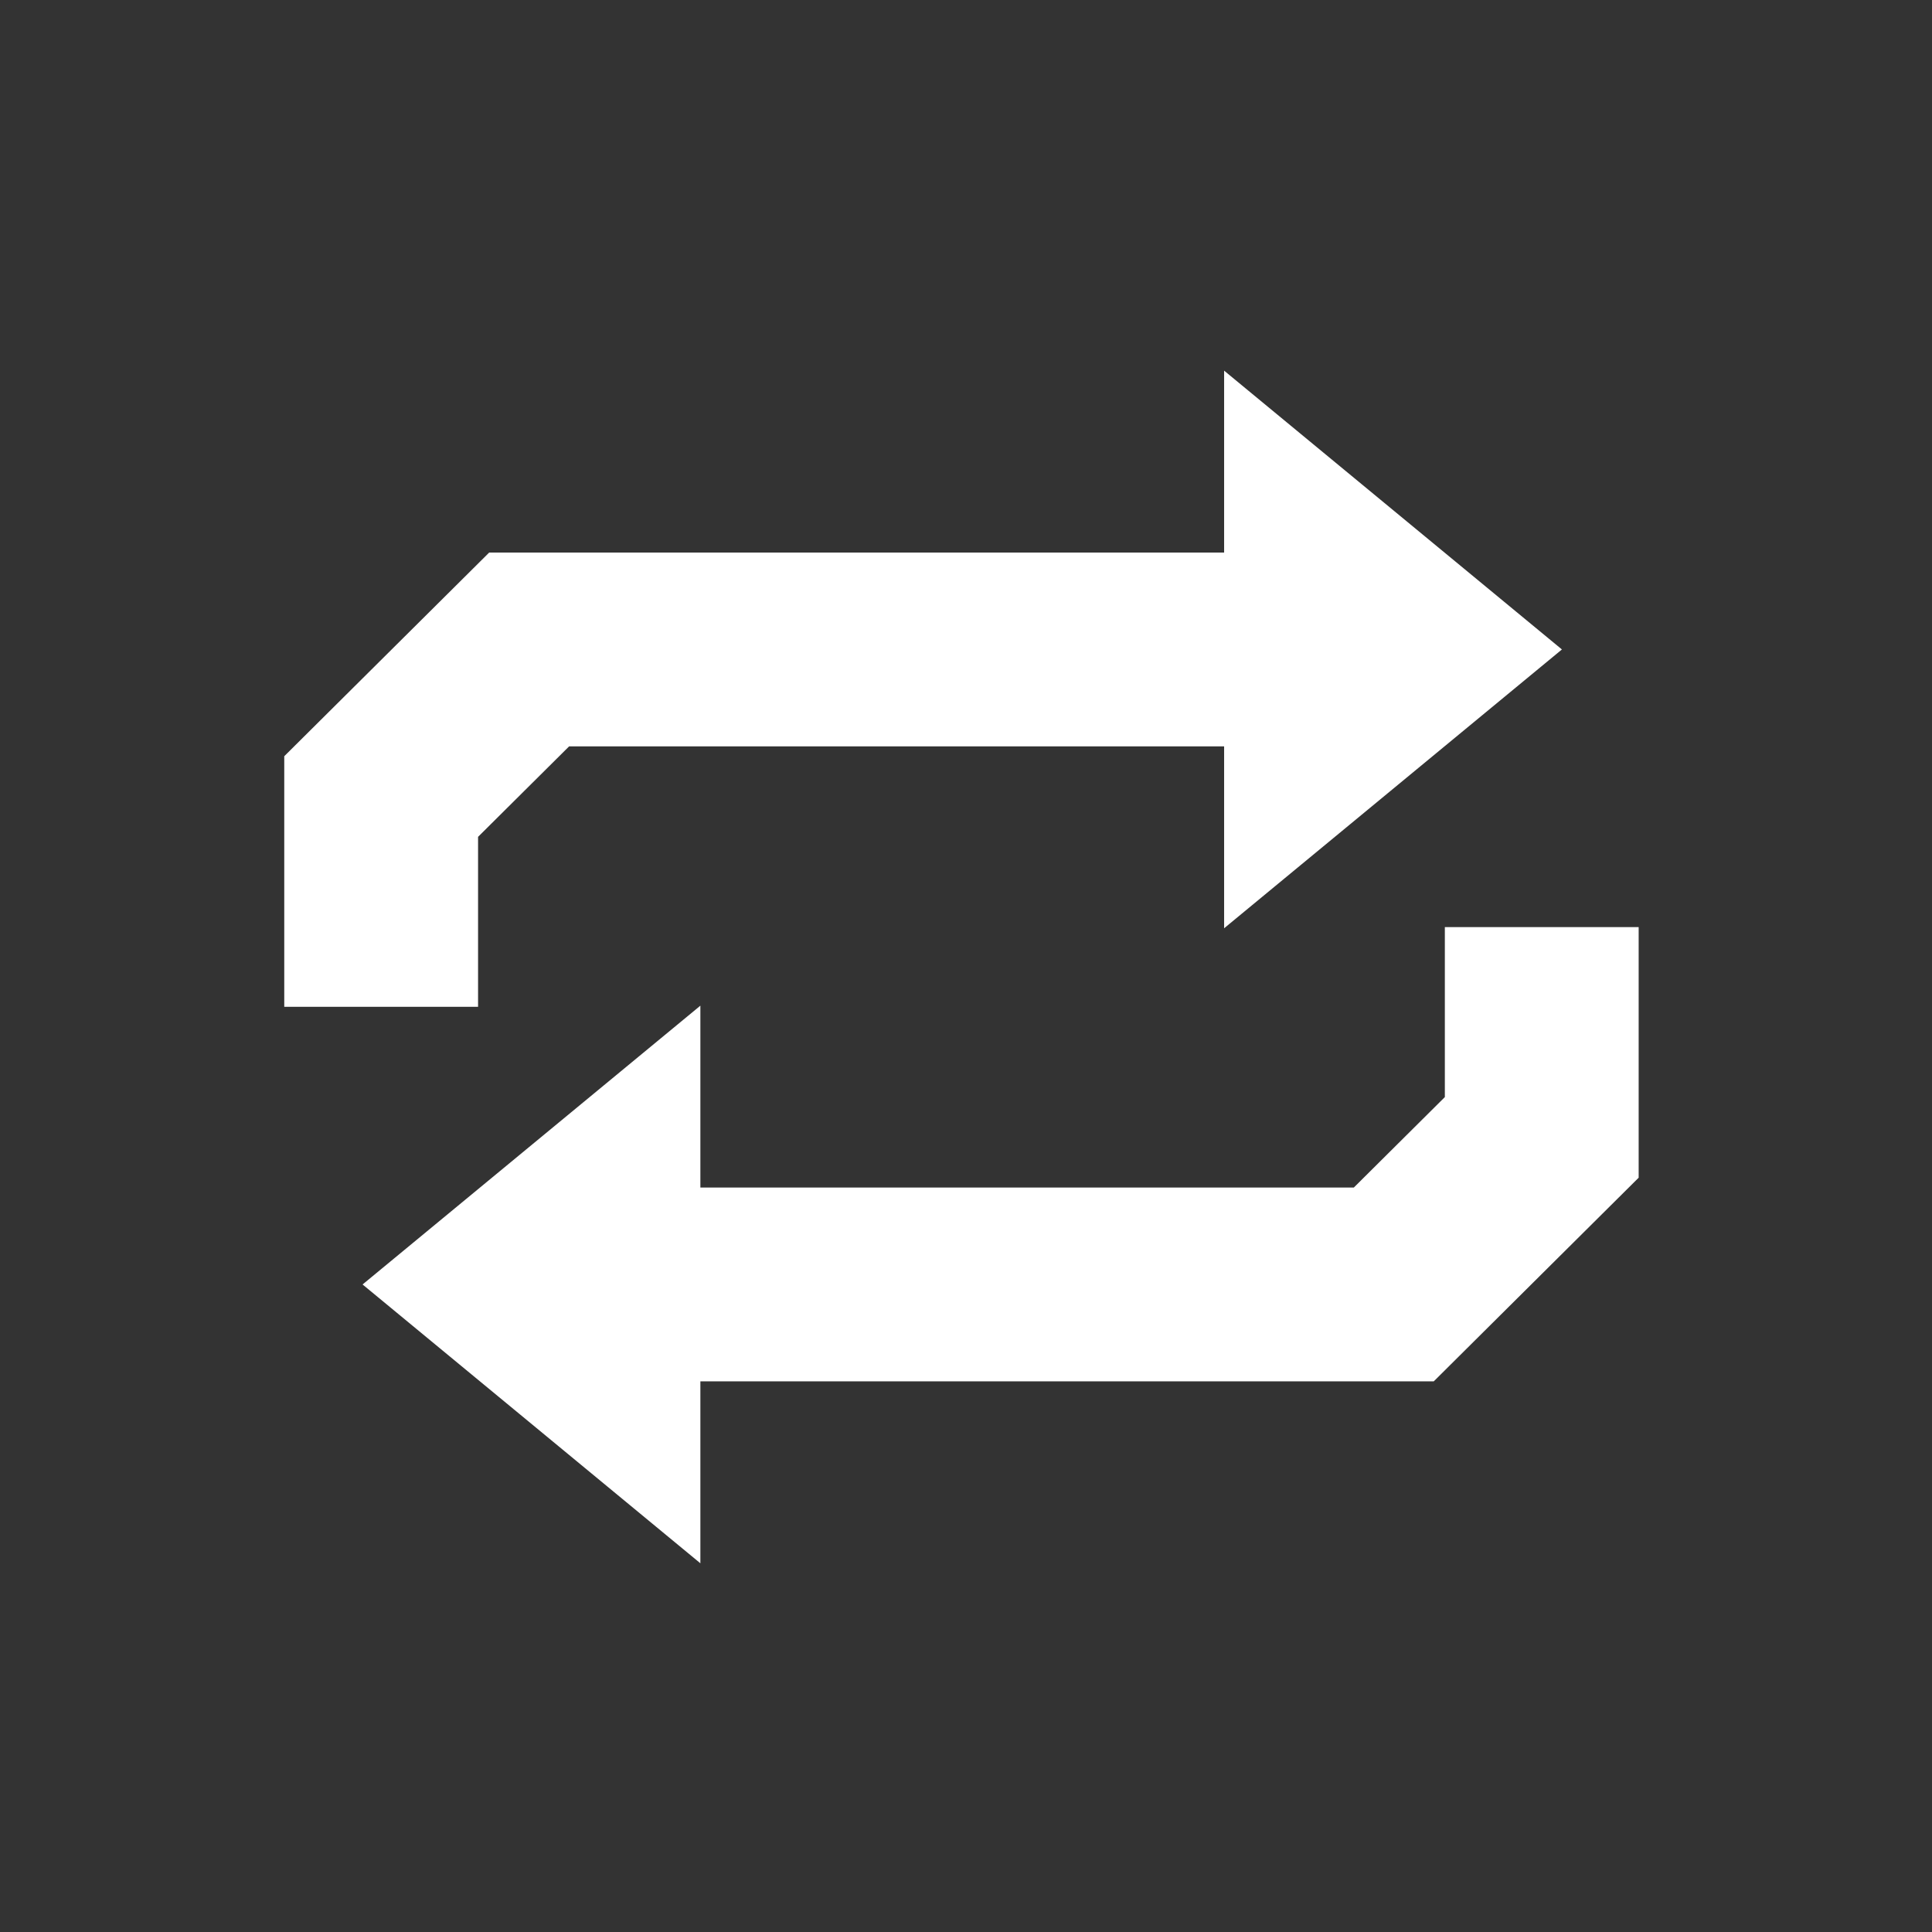 <svg xmlns="http://www.w3.org/2000/svg" xmlns:svg="http://www.w3.org/2000/svg" height="640" id="svg2" version="1.1" width="640" xml:space="preserve"><rect width="100%" height="100%" fill="#333333" stroke="none"/><defs id="defs6"></defs><g id="g12" transform="matrix(1.25,0,0,-1.25,0,640)"><g id="g14" transform="translate(382.9,266.308)"><path d="m 0,0 0,-45.043 -24.129,-23.981 -173.165,0 0,48.203 -89.522,-73.885 89.522,-73.889 0,48.207 194.346,0 54.311,53.979 L 51.363,0 0,0 z m -256.208,23.918 24.129,23.978 173.583,0 0,-48.205 89.52,73.887 -89.52,73.885 0,-48.207 -145.444,0.006 -49.319,0 -54.311,-53.979 0,-66.409 51.362,0 0,45.044 z" id="path16" style="fill:#ffffff;fill-opacity:1;fill-rule:nonzero;stroke:none"></path></g></g></svg>